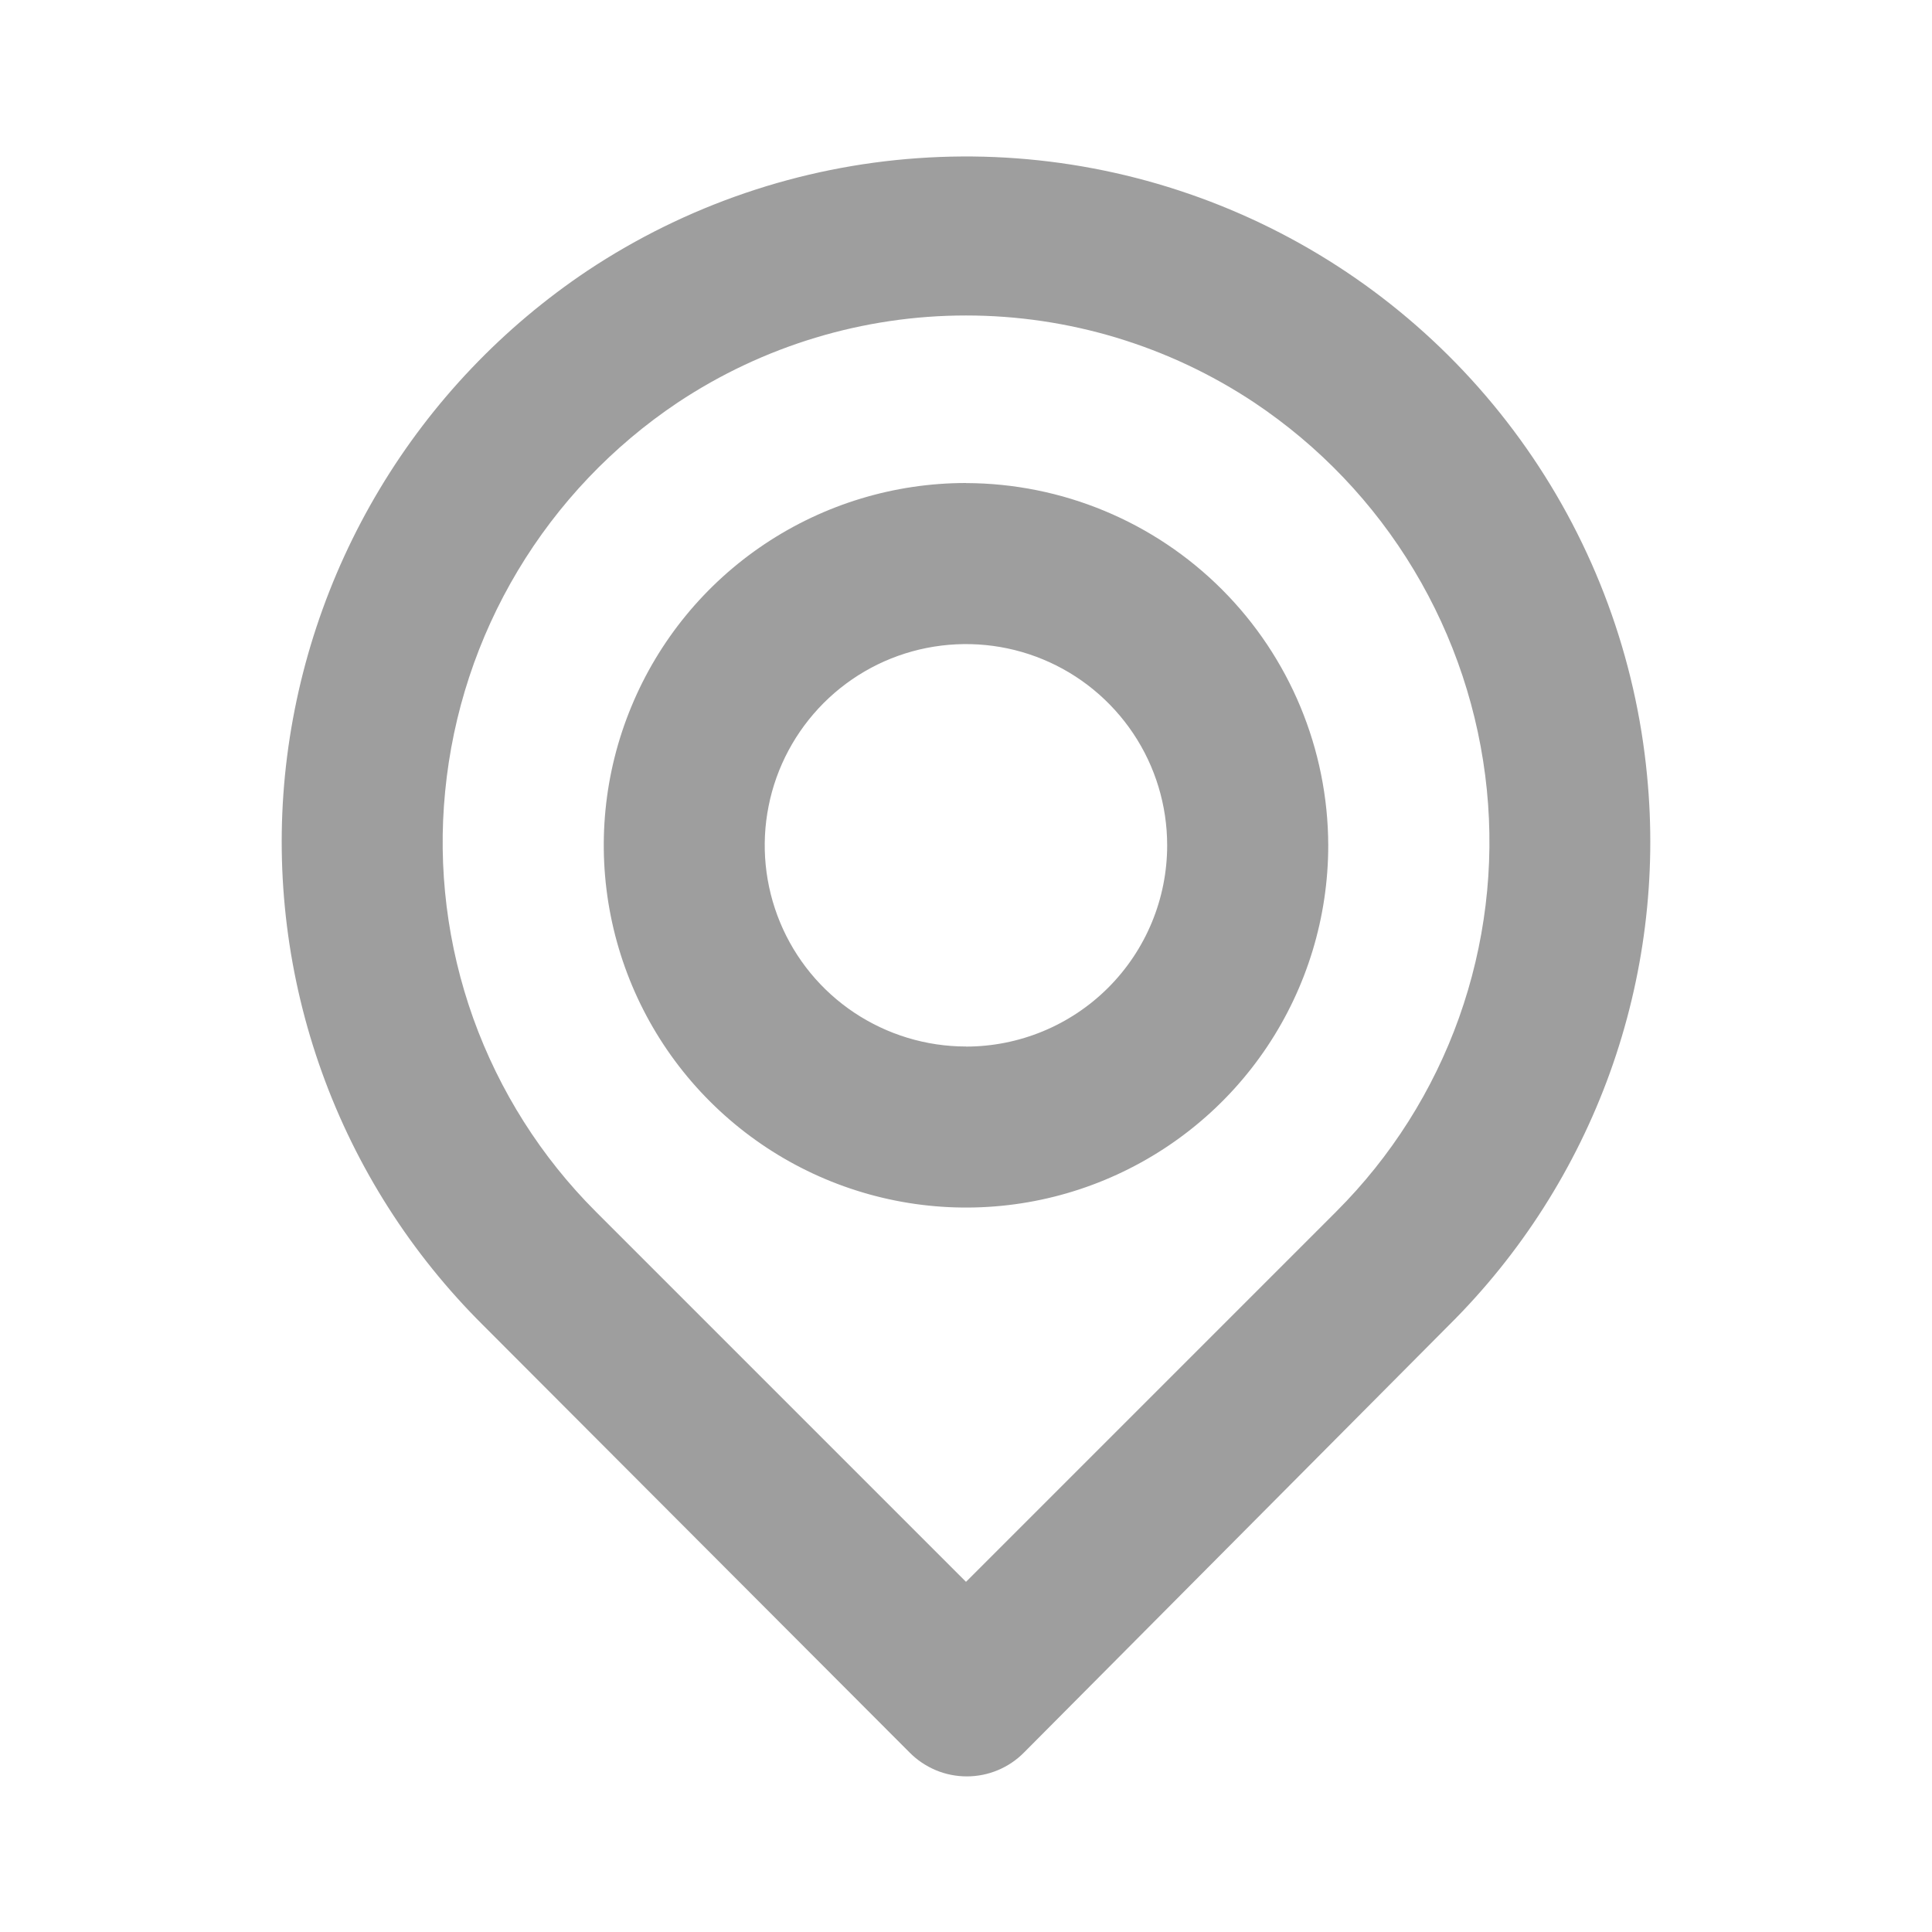 <svg fill="none" height="24" viewBox="0 0 24 24" width="24" xmlns="http://www.w3.org/2000/svg"><path d="m20.46 9.63c-.14-1.461-.657-2.861-1.499-4.063-.842-1.202-1.981-2.166-3.306-2.797-1.325-.631-2.791-.909-4.255-.805-1.464.103-2.877.584-4.1 1.396-1.051.703-1.933 1.629-2.583 2.713-.65 1.084-1.052 2.299-1.177 3.557-.123 1.25.035 2.511.46 3.692.425 1.181 1.109 2.253 2 3.138l5.3 5.31c.093.094.204.168.325.219.122.051.253.077.385.077s.263-.026.385-.077c.122-.051.232-.125.325-.219l5.28-5.31c.891-.884 1.574-1.956 2-3.138.425-1.181.583-2.443.46-3.692zm-3.86 5.42-4.6 4.6-4.6-4.6c-.678-.678-1.197-1.498-1.521-2.4-.323-.903-.443-1.866-.349-2.82.094-.969.402-1.905.902-2.74.5-.835 1.179-1.549 1.988-2.09 1.061-.705 2.306-1.081 3.58-1.081s2.519.376 3.58 1.081c.807.539 1.485 1.249 1.984 2.081.5.832.809 1.764.906 2.729.096.957-.022 1.924-.345 2.831-.323.906-.844 1.729-1.525 2.409zm-4.6-9.05c-.89 0-1.76.264-2.5.758-.74.494-1.317 1.197-1.657 2.02-.341.822-.43 1.727-.256 2.6s.602 1.675 1.232 2.304c.629.629 1.431 1.058 2.304 1.232.873.174 1.778.085 2.6-.256.822-.341 1.525-.917 2.019-1.657.494-.74.758-1.61.758-2.5-.003-1.193-.478-2.336-1.321-3.179-.843-.843-1.986-1.318-3.179-1.321zm0 7c-.494 0-.978-.147-1.389-.421s-.732-.665-.921-1.122c-.189-.457-.239-.96-.142-1.444.096-.485.335-.93.684-1.28.35-.35.795-.588 1.28-.684.485-.096.988-.047 1.444.142.457.189.847.51 1.122.921s.421.895.421 1.389c0 .663-.263 1.299-.732 1.768-.469.469-1.105.732-1.768.732z" fill="#9e9e9e"/></svg>